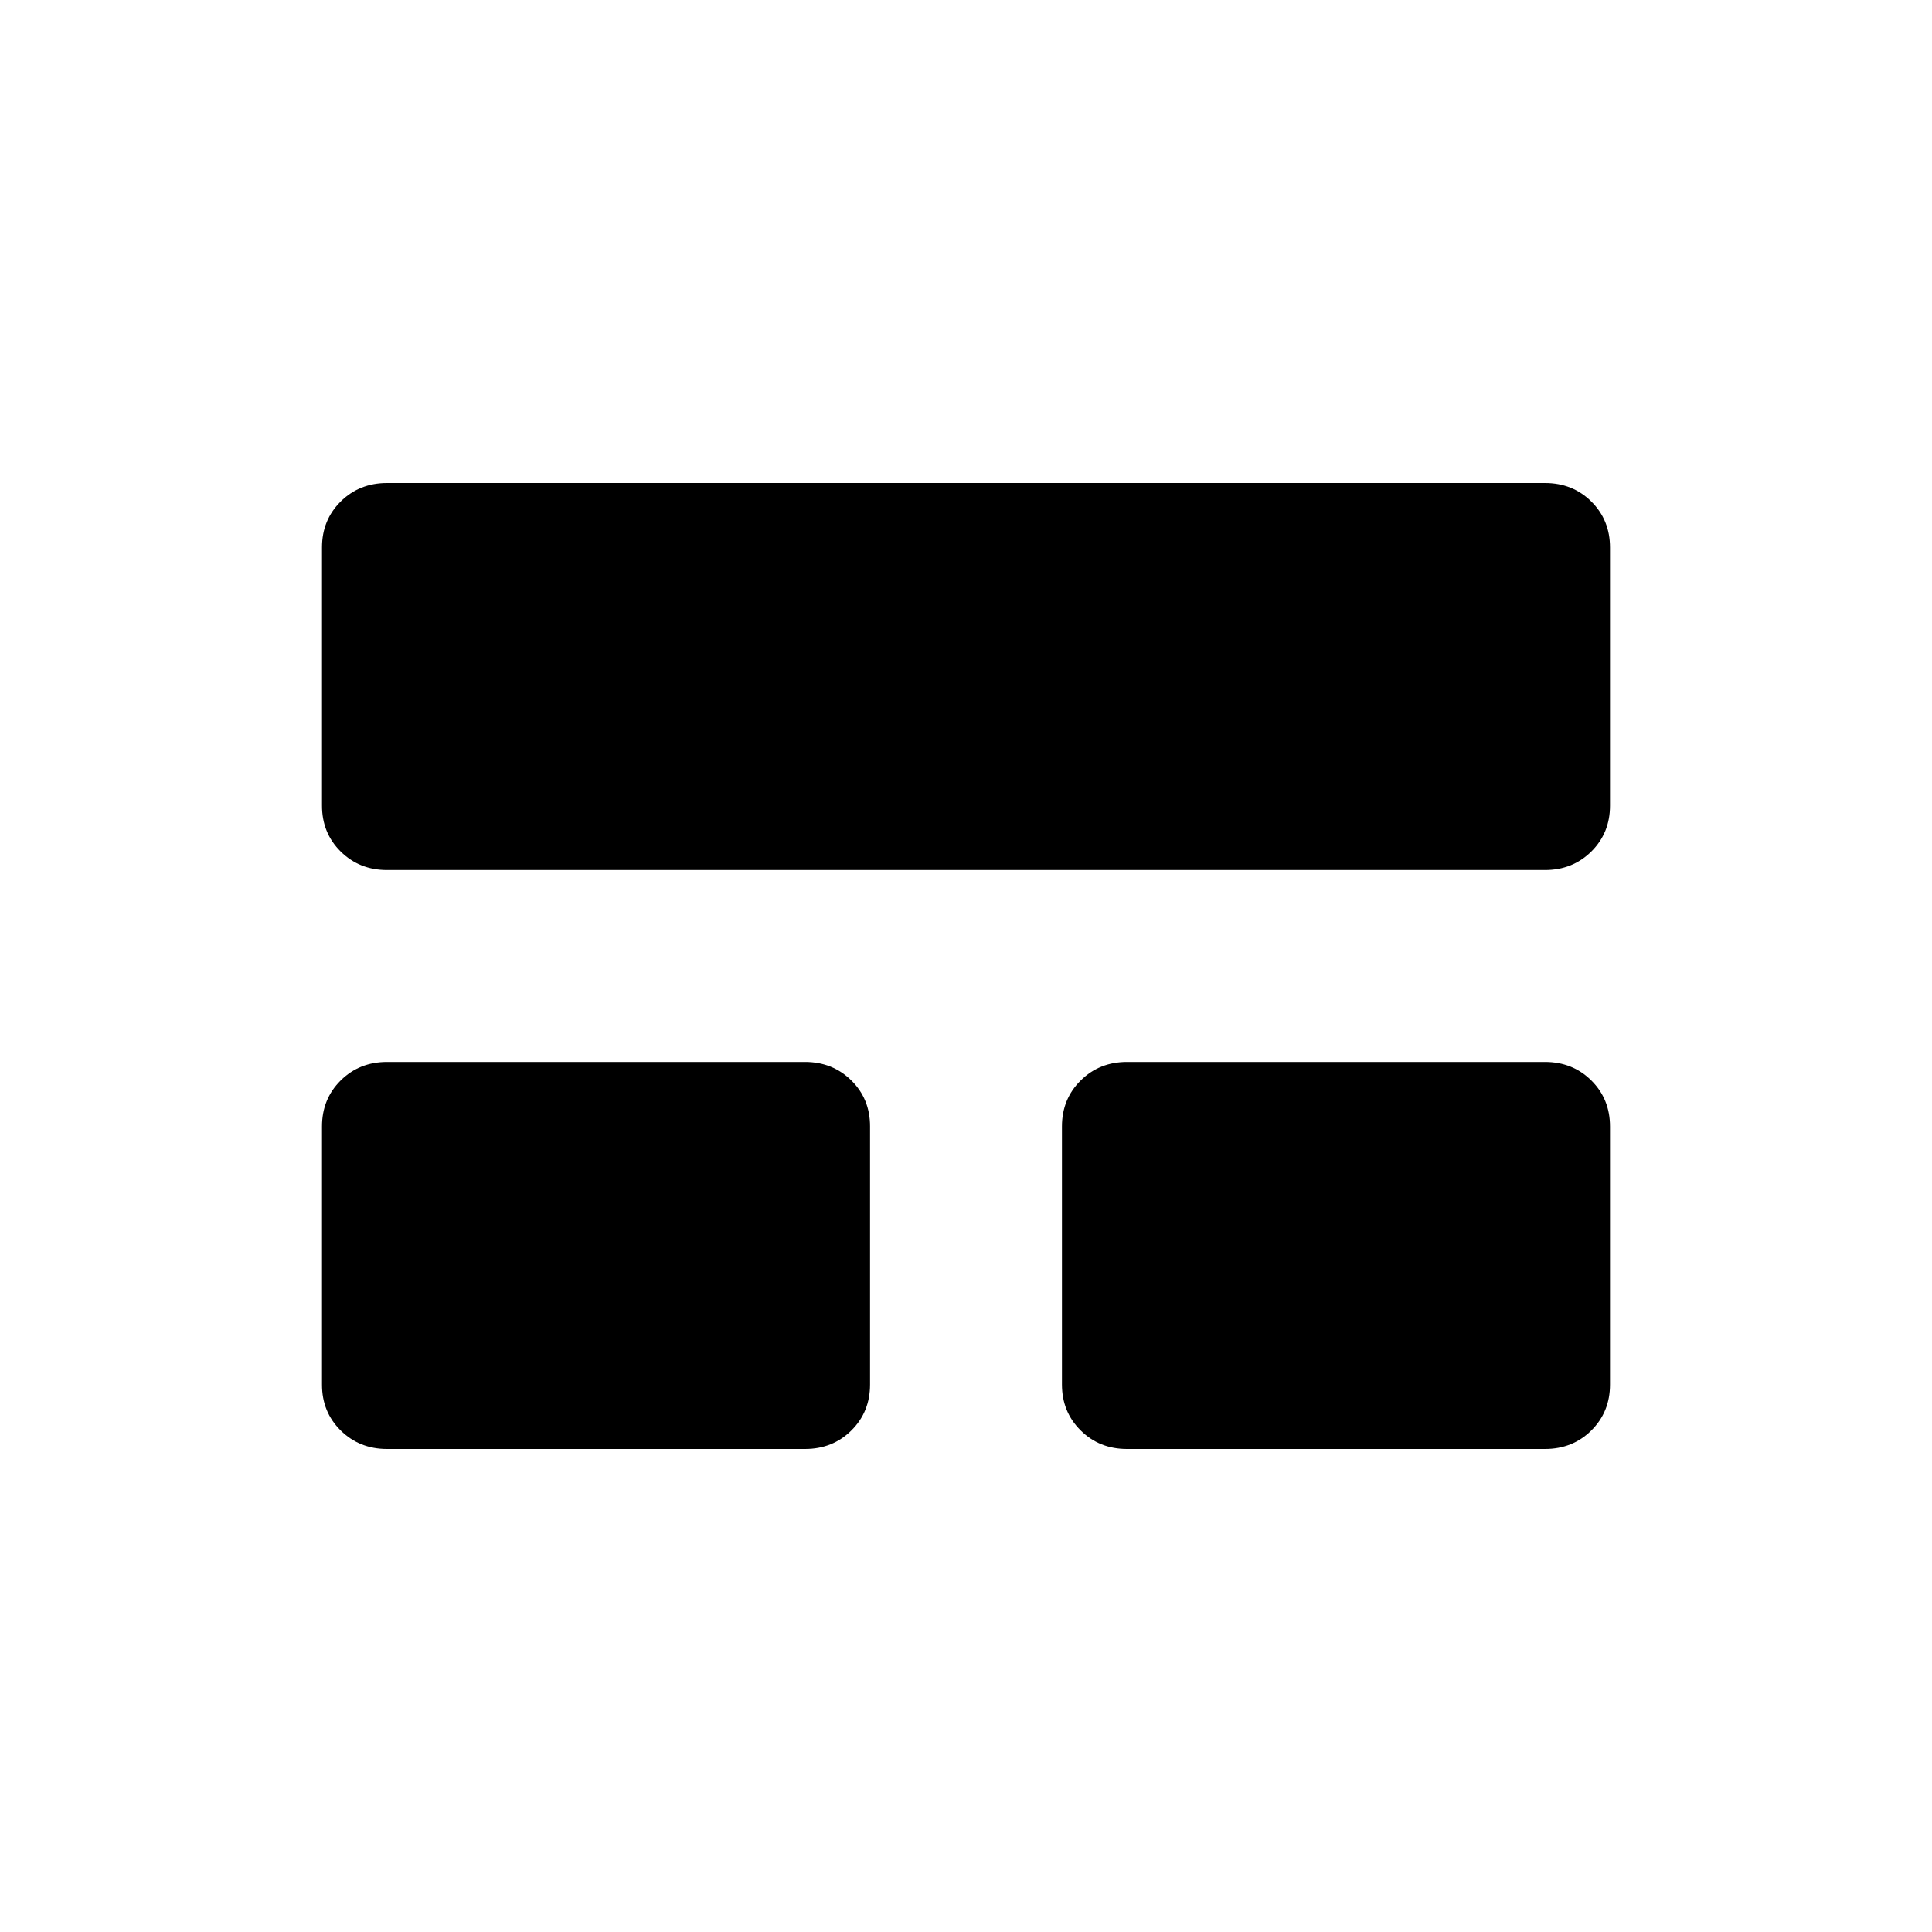 <svg xmlns="http://www.w3.org/2000/svg" width="3em" height="3em" viewBox="0 0 24 24"><path fill="currentColor" d="M4 17.199v-3.206q0-.341.232-.571t.576-.23H10q.343 0 .576.23t.232.572V17.2q0 .34-.232.57T10 18H4.808q-.343 0-.576-.23T4 17.199m9.192 0v-3.206q0-.341.233-.571q.232-.23.575-.23h5.192q.344 0 .576.23t.232.572V17.2q0 .34-.232.57t-.576.23H14q-.343 0-.575-.23q-.233-.23-.233-.571M4 10.006V6.8q0-.34.232-.57T4.808 6h14.384q.344 0 .576.23t.232.571v3.207q0 .34-.232.57q-.233.23-.576.23H4.808q-.343 0-.576-.23T4 10.005"/></svg>